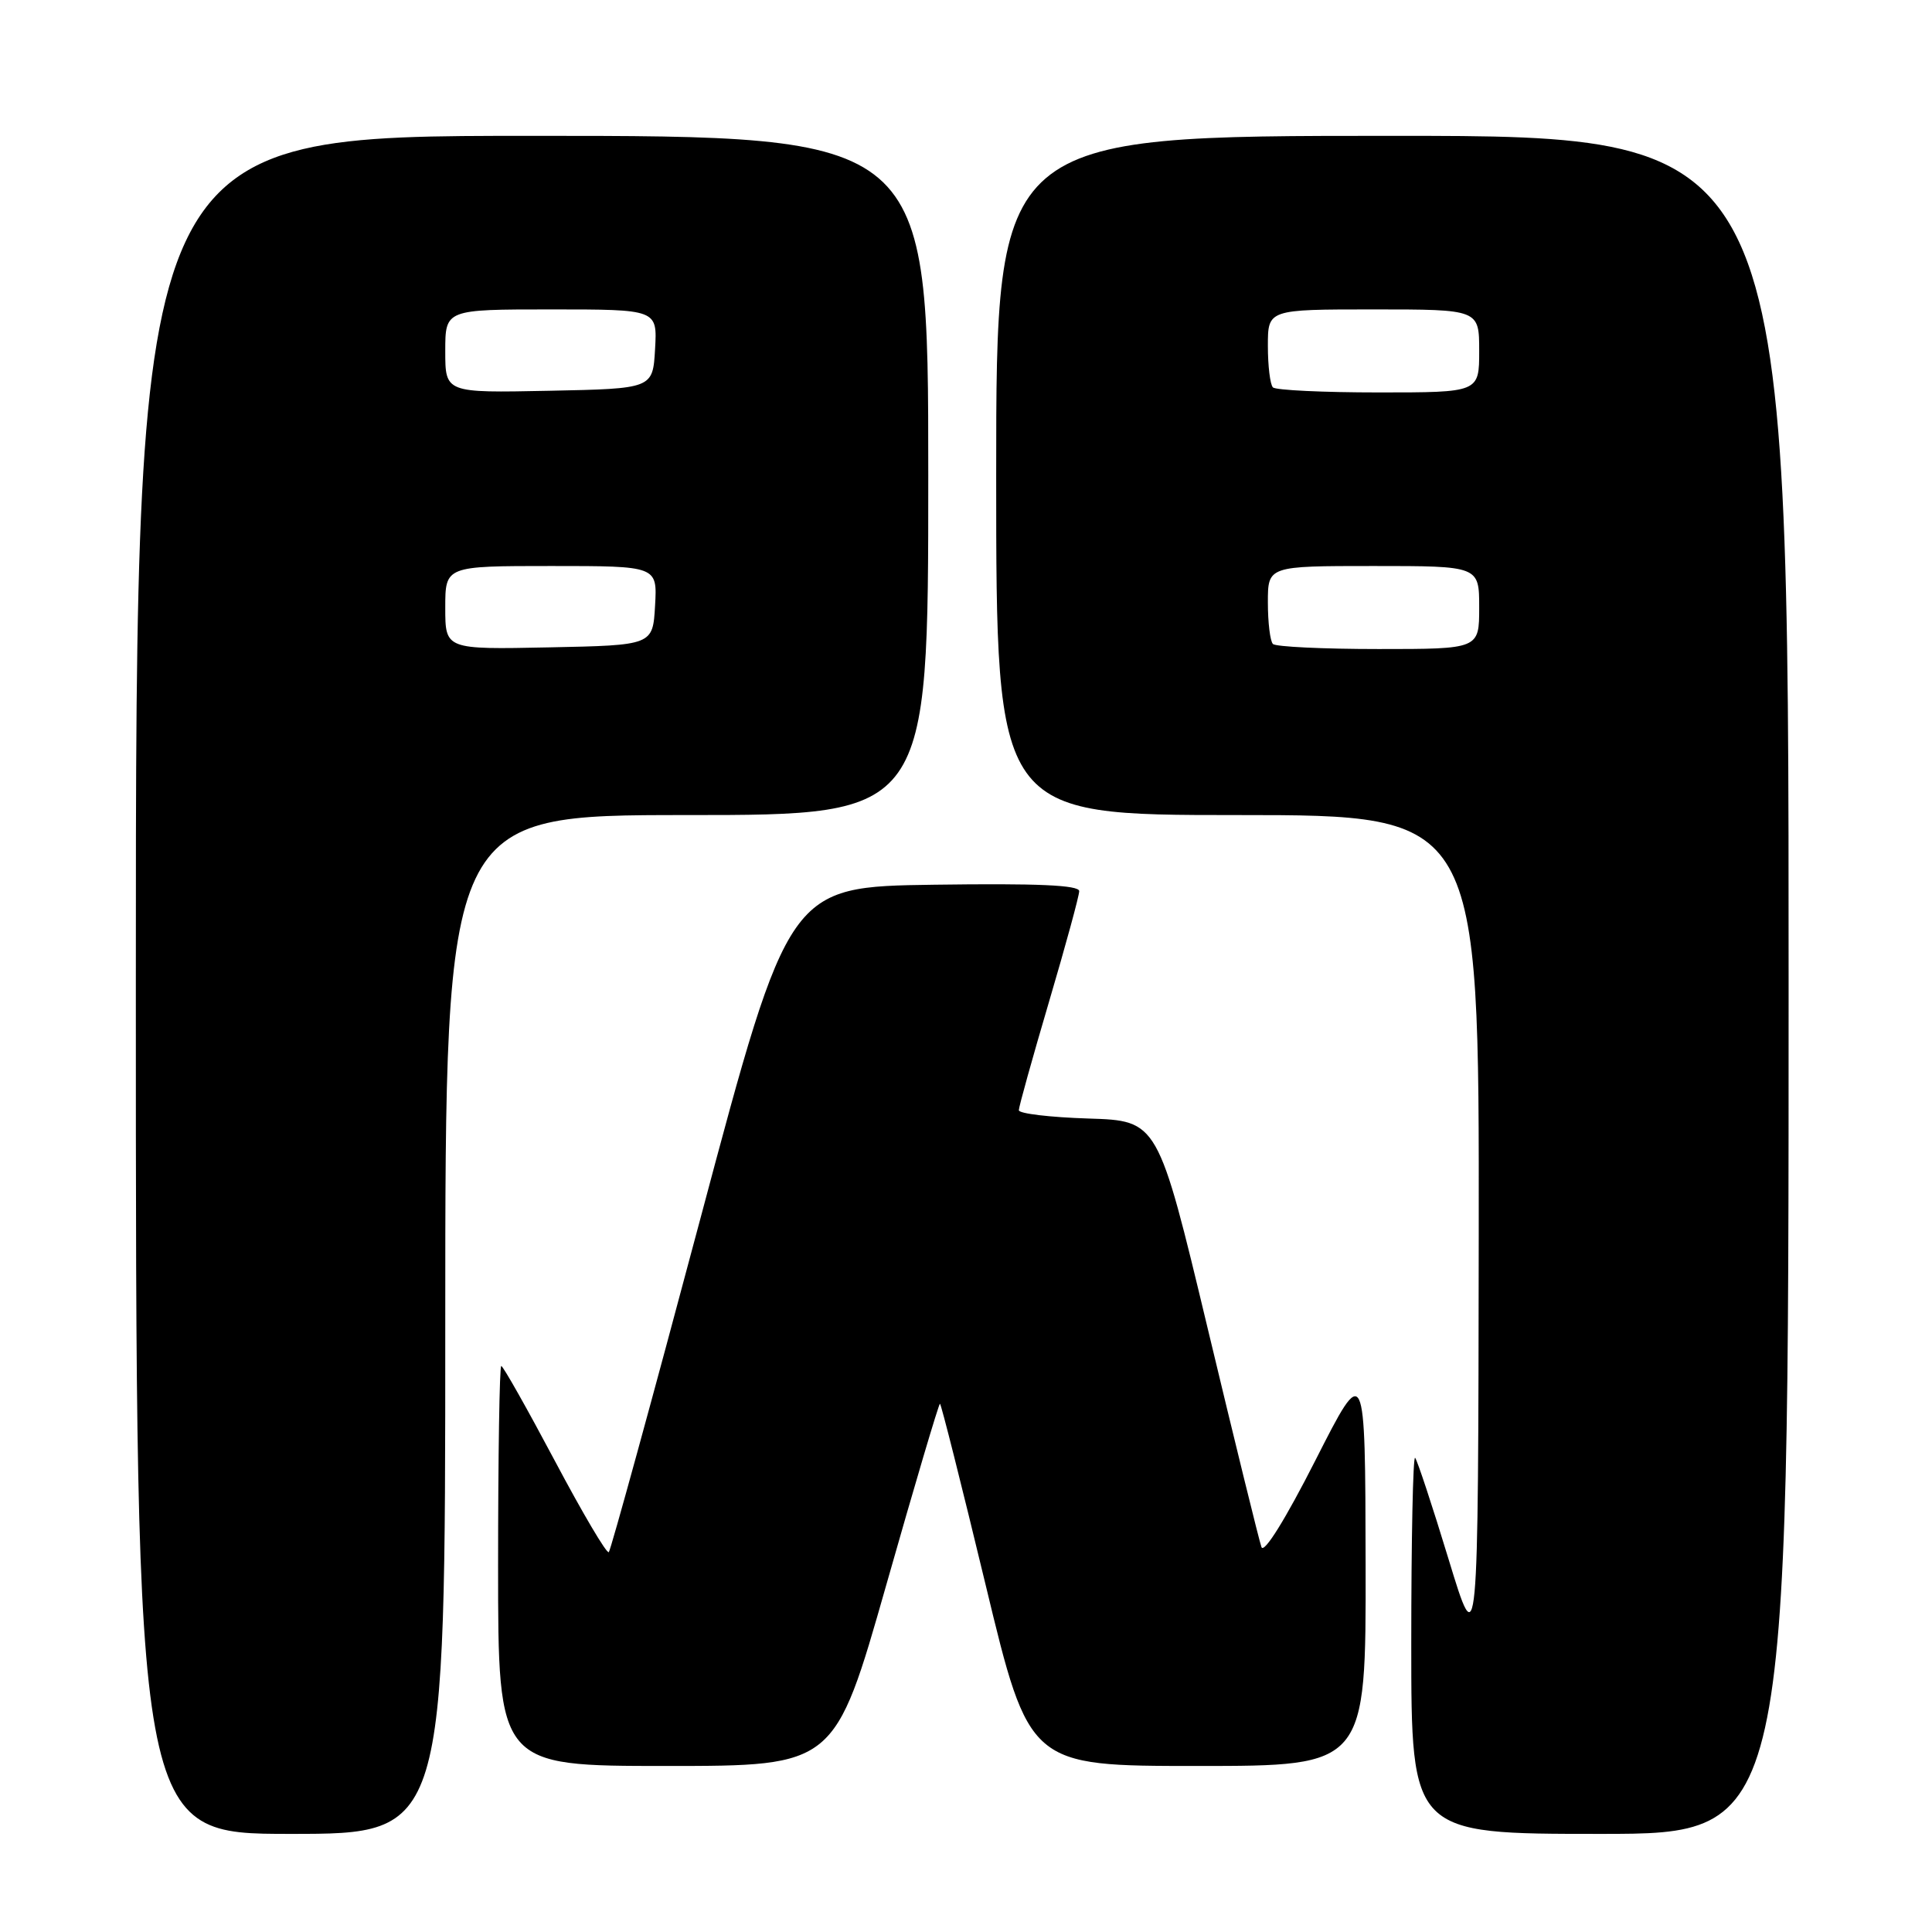 <?xml version="1.0" encoding="UTF-8" standalone="no"?>
<!DOCTYPE svg PUBLIC "-//W3C//DTD SVG 1.1//EN" "http://www.w3.org/Graphics/SVG/1.1/DTD/svg11.dtd" >
<svg xmlns="http://www.w3.org/2000/svg" xmlns:xlink="http://www.w3.org/1999/xlink" version="1.1" viewBox="0 0 256 256">
 <g >
 <path fill="currentColor"
d=" M 59.00 175.50 C 59.00 108.00 59.00 108.00 91.00 108.00 C 123.00 108.00 123.00 108.00 123.00 63.00 C 123.00 18.00 123.00 18.00 70.50 18.00 C 18.00 18.00 18.00 18.00 18.00 130.50 C 18.00 243.00 18.00 243.00 38.50 243.00 C 59.00 243.00 59.00 243.00 59.00 175.50 Z  M 237.00 130.50 C 237.00 18.00 237.00 18.00 184.50 18.00 C 132.00 18.00 132.00 18.00 132.00 63.00 C 132.00 108.00 132.00 108.00 164.00 108.00 C 196.00 108.00 196.00 108.00 195.94 163.75 C 195.87 219.50 195.87 219.50 191.94 206.59 C 189.78 199.49 187.78 193.45 187.51 193.17 C 187.23 192.89 187.00 203.99 187.00 217.83 C 187.00 243.00 187.00 243.00 212.00 243.00 C 237.00 243.00 237.00 243.00 237.00 130.50 Z  M 117.44 210.00 C 121.19 196.80 124.39 186.00 124.55 186.00 C 124.70 186.00 127.42 196.80 130.60 210.00 C 136.38 234.00 136.38 234.00 158.69 234.00 C 181.00 234.00 181.00 234.00 180.95 207.25 C 180.90 180.50 180.90 180.50 174.30 193.50 C 170.33 201.32 167.48 205.90 167.15 205.00 C 166.85 204.18 163.64 191.12 160.02 176.00 C 153.43 148.50 153.43 148.50 144.21 148.21 C 139.15 148.05 135.00 147.56 135.00 147.11 C 135.00 146.66 136.80 140.20 139.00 132.74 C 141.20 125.29 143.00 118.69 143.00 118.08 C 143.00 117.28 137.45 117.04 123.77 117.23 C 104.53 117.50 104.53 117.50 92.84 161.34 C 86.41 185.46 80.93 205.40 80.67 205.67 C 80.40 205.93 77.19 200.49 73.52 193.57 C 69.85 186.66 66.66 181.00 66.42 181.00 C 66.19 181.00 66.00 192.93 66.00 207.50 C 66.00 234.00 66.00 234.00 88.30 234.00 C 110.61 234.00 110.61 234.00 117.44 210.00 Z  M 59.00 80.53 C 59.00 75.00 59.00 75.00 73.05 75.00 C 87.10 75.00 87.10 75.00 86.80 80.25 C 86.50 85.50 86.50 85.50 72.75 85.78 C 59.00 86.06 59.00 86.06 59.00 80.53 Z  M 59.00 46.53 C 59.00 41.00 59.00 41.00 73.05 41.00 C 87.10 41.00 87.10 41.00 86.80 46.25 C 86.50 51.50 86.50 51.50 72.75 51.78 C 59.00 52.06 59.00 52.06 59.00 46.53 Z  M 168.67 85.33 C 168.30 84.97 168.00 82.49 168.00 79.83 C 168.00 75.00 168.00 75.00 182.00 75.00 C 196.00 75.00 196.00 75.00 196.00 80.50 C 196.00 86.00 196.00 86.00 182.67 86.00 C 175.33 86.00 169.03 85.70 168.67 85.33 Z  M 168.67 51.33 C 168.30 50.97 168.00 48.49 168.00 45.83 C 168.00 41.00 168.00 41.00 182.00 41.00 C 196.00 41.00 196.00 41.00 196.00 46.50 C 196.00 52.00 196.00 52.00 182.67 52.00 C 175.33 52.00 169.03 51.70 168.67 51.33 Z "/>
</g>
</svg>